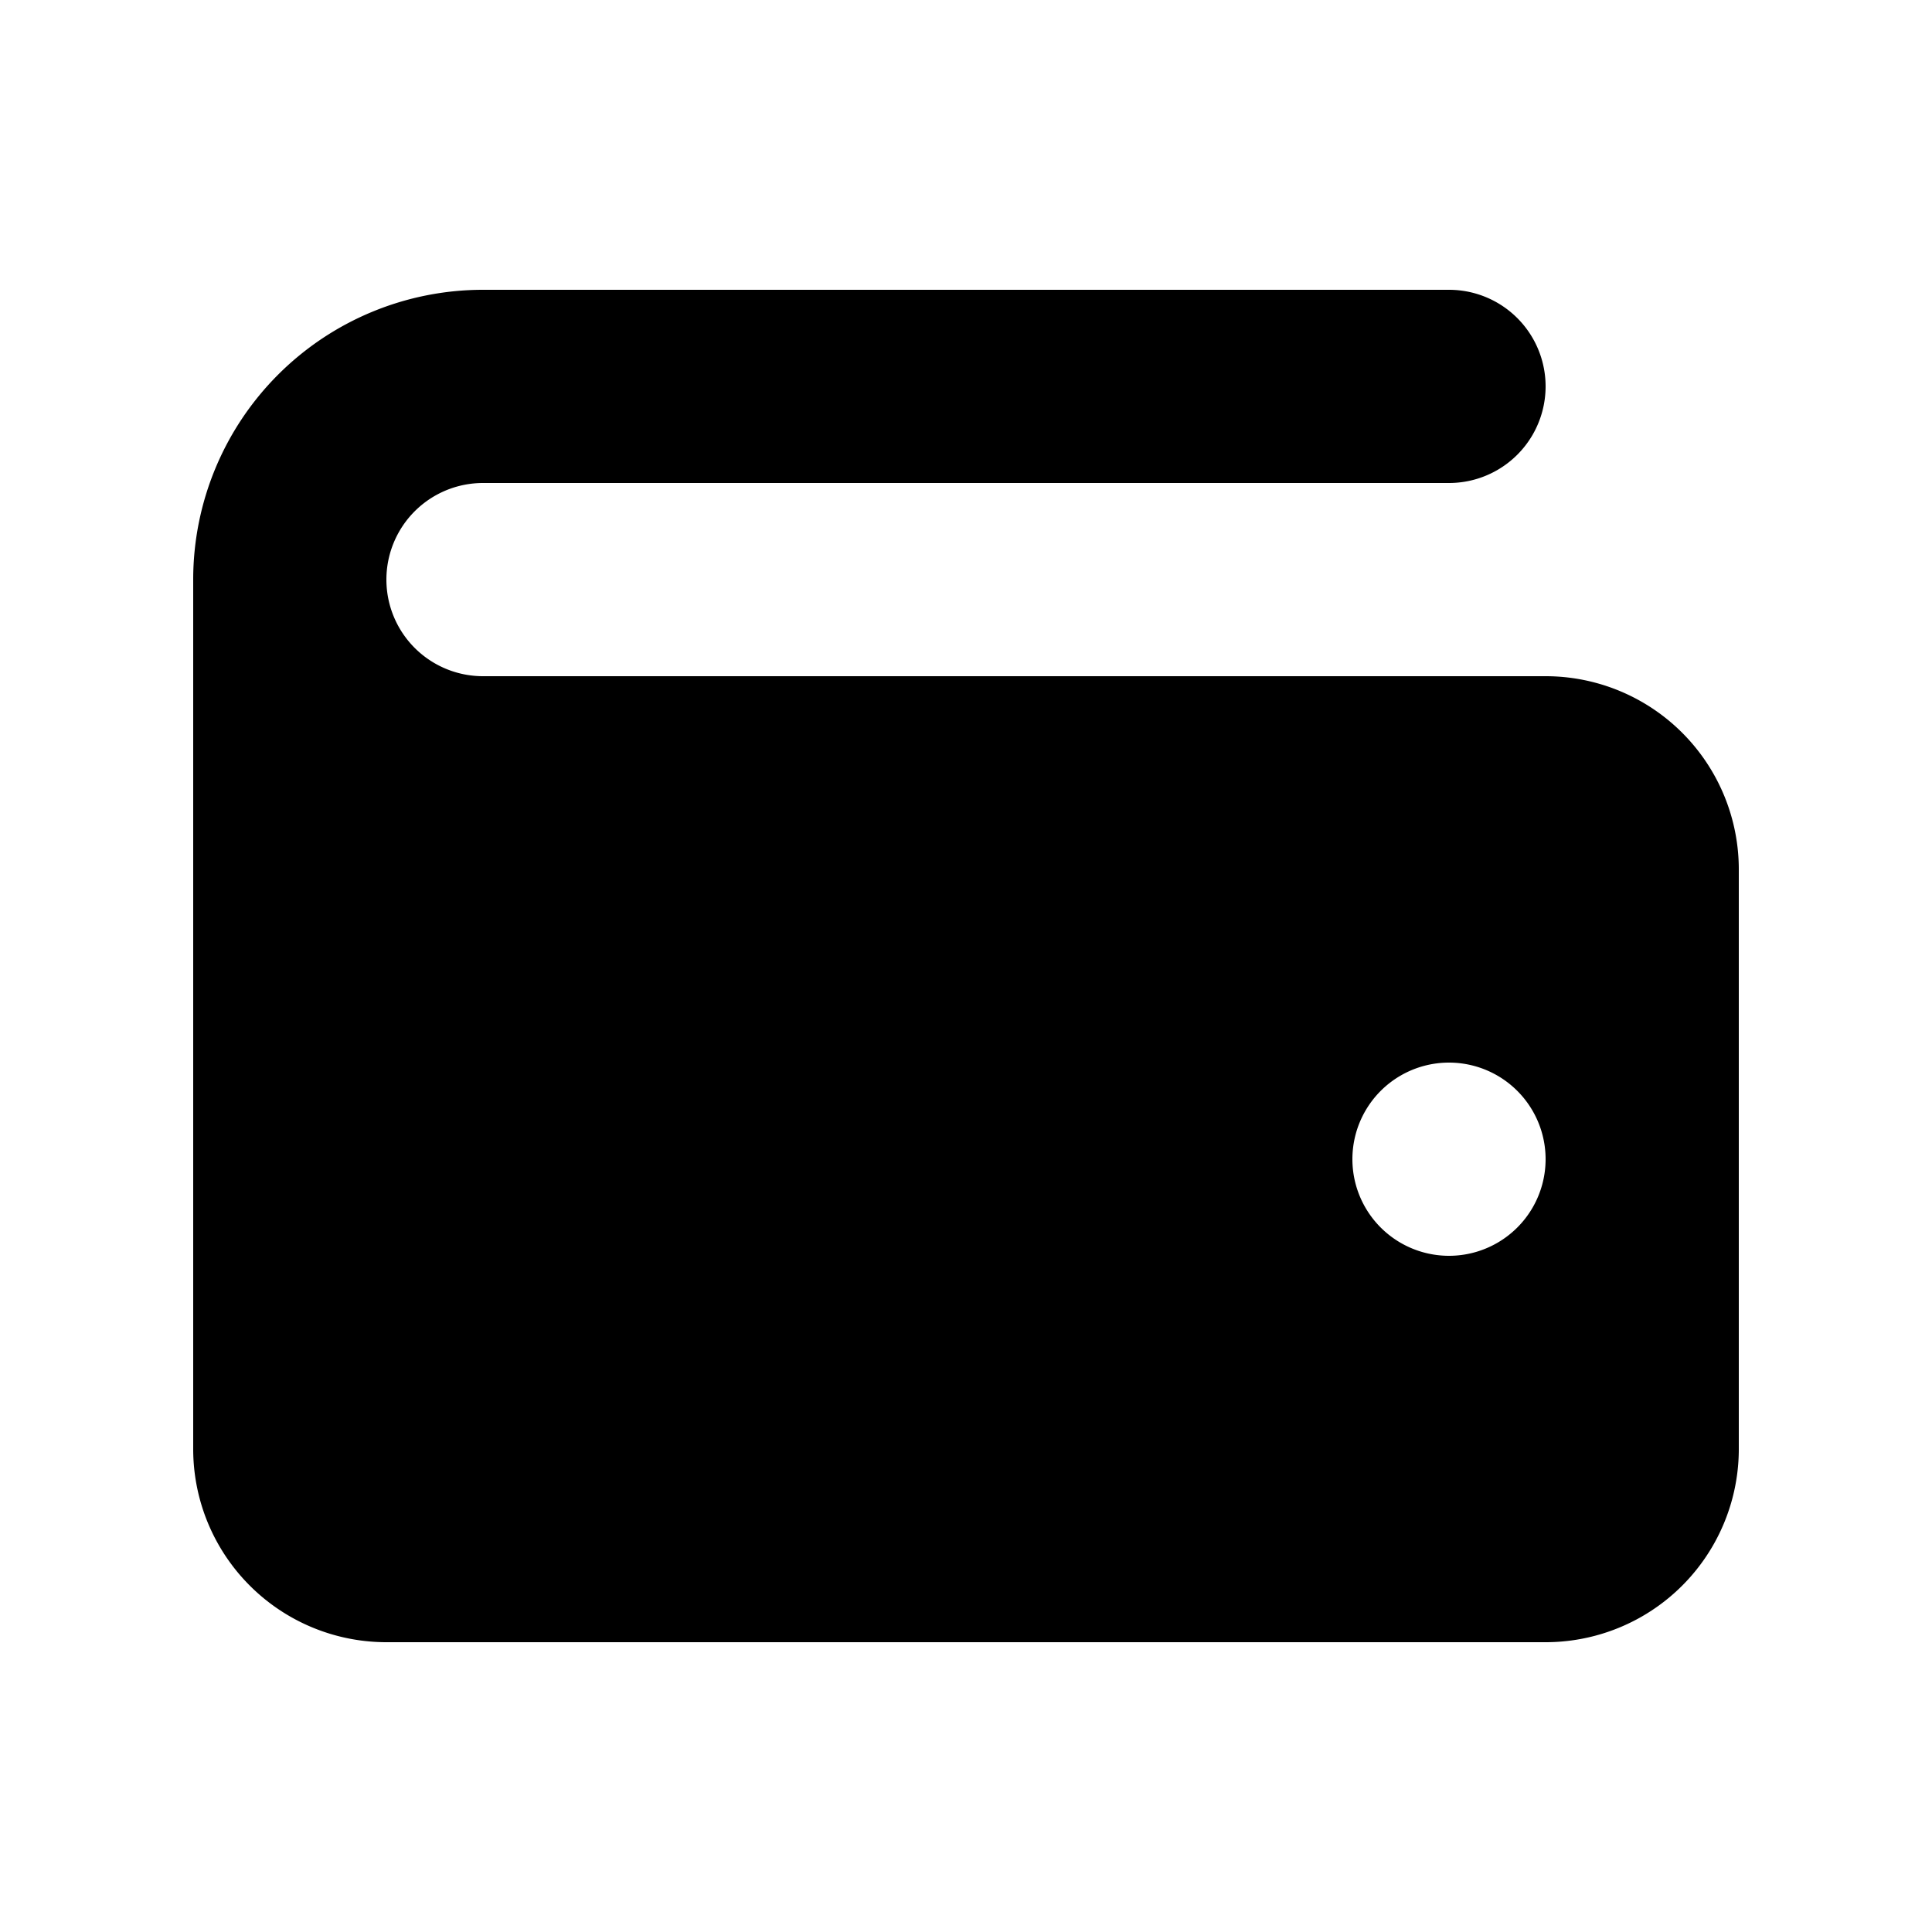 <svg viewBox="0 0 20 20" xmlns="http://www.w3.org/2000/svg"><path fill-rule="evenodd" d="M5 3a3 3 0 0 0-3 3v9a2 2 0 0 0 2 2h12a2 2 0 0 0 2-2V9a2 2 0 0 0-2-2H5a1 1 0 0 1 0-2h10a1 1 0 1 0 0-2H5zm10 10a1 1 0 1 0 0-2 1 1 0 0 0 0 2z"/></svg>